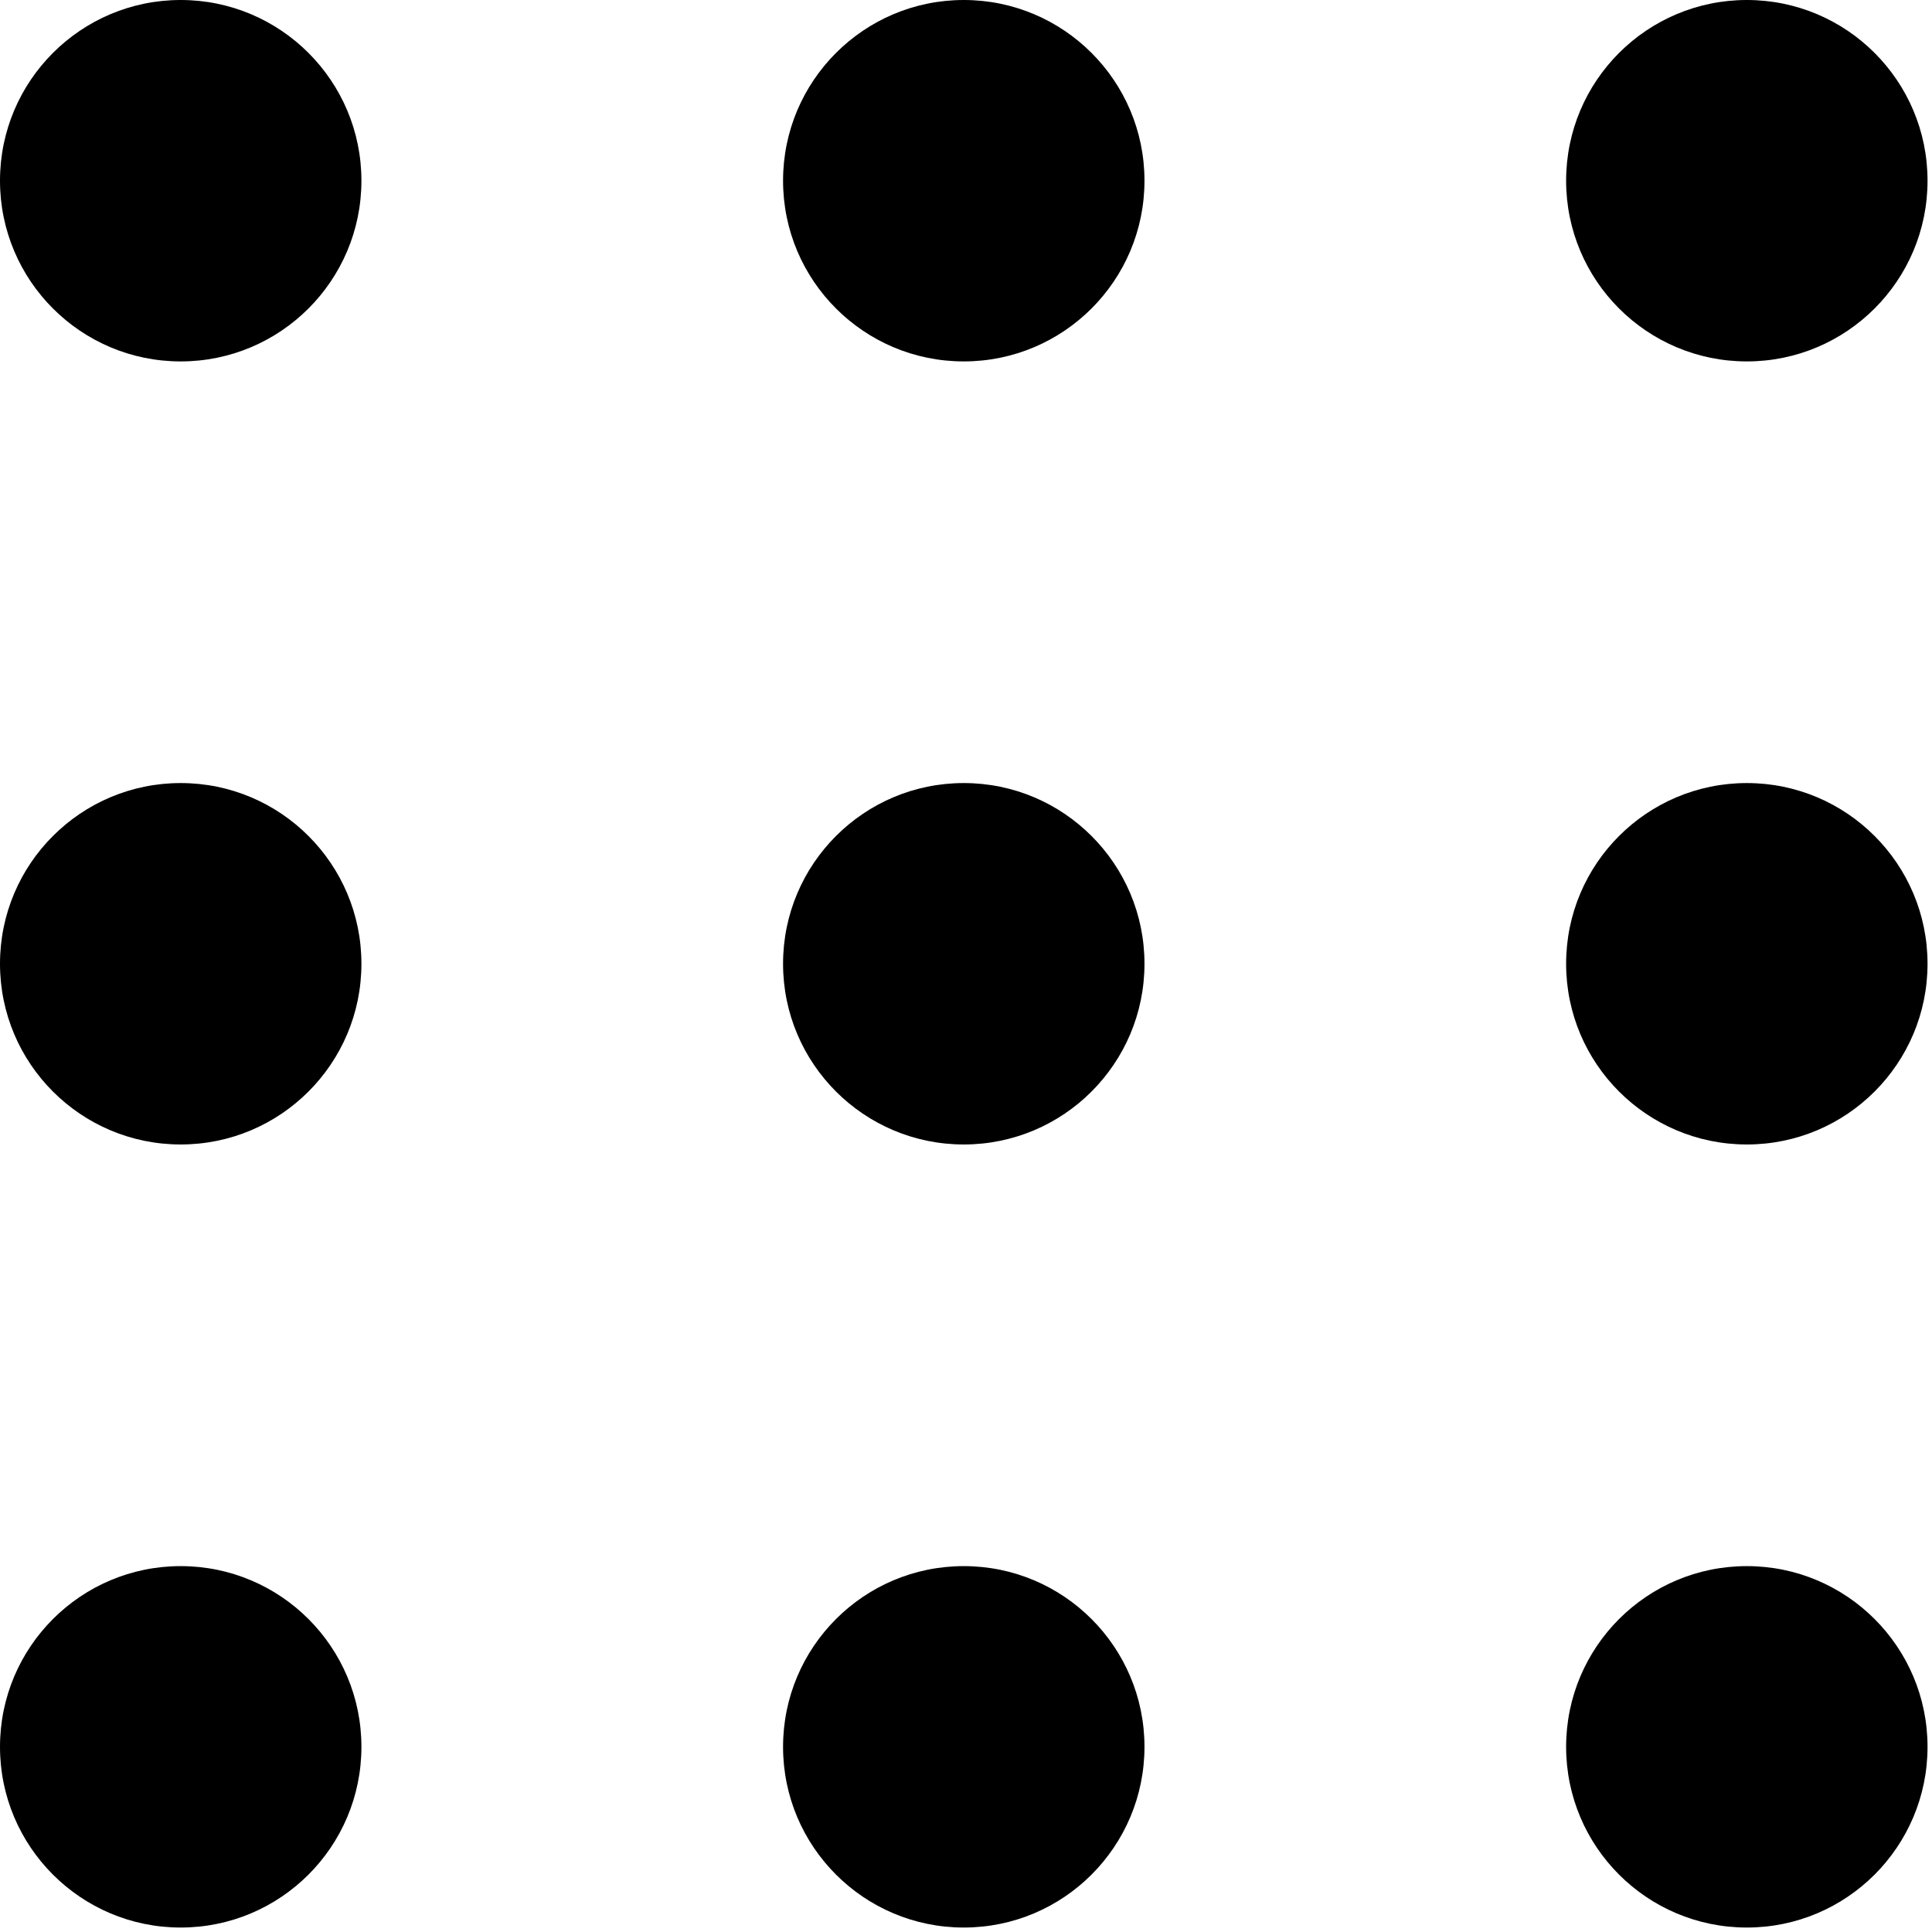 <svg width="100px" height="100px" viewBox="0 0 100 100" version="1.1" xmlns="http://www.w3.org/2000/svg" xmlns:xlink="http://www.w3.org/1999/xlink">
    <g id="launchpad">
        <path d="M90.416,99.769 C95.581,99.769 99.769,95.581 99.769,90.416 C99.769,85.25 95.581,81.062 90.416,81.062 C85.25,81.062 81.062,85.25 81.062,90.416 C81.062,95.581 85.25,99.769 90.416,99.769 Z M49.884,99.769 C55.05,99.769 59.238,95.581 59.238,90.416 C59.238,85.25 55.05,81.062 49.884,81.062 C44.719,81.062 40.531,85.25 40.531,90.416 C40.531,95.581 44.719,99.769 49.884,99.769 Z M9.353,99.769 C14.519,99.769 18.707,95.581 18.707,90.416 C18.707,85.25 14.519,81.062 9.353,81.062 C4.188,81.062 0,85.25 0,90.416 C0,95.581 4.188,99.769 9.353,99.769 Z M90.416,59.238 C95.581,59.238 99.769,55.05 99.769,49.884 C99.769,44.719 95.581,40.531 90.416,40.531 C85.25,40.531 81.062,44.719 81.062,49.884 C81.062,55.05 85.25,59.238 90.416,59.238 Z M49.884,59.238 C55.05,59.238 59.238,55.05 59.238,49.884 C59.238,44.719 55.05,40.531 49.884,40.531 C44.719,40.531 40.531,44.719 40.531,49.884 C40.531,55.05 44.719,59.238 49.884,59.238 Z M9.353,59.238 C14.519,59.238 18.707,55.05 18.707,49.884 C18.707,44.719 14.519,40.531 9.353,40.531 C4.188,40.531 0,44.719 0,49.884 C0,55.05 4.188,59.238 9.353,59.238 Z M90.416,18.707 C95.581,18.707 99.769,14.519 99.769,9.353 C99.769,4.188 95.581,0 90.416,0 C85.25,0 81.062,4.188 81.062,9.353 C81.062,14.519 85.25,18.707 90.416,18.707 Z M49.884,18.707 C55.05,18.707 59.238,14.519 59.238,9.353 C59.238,4.188 55.05,0 49.884,0 C44.719,0 40.531,4.188 40.531,9.353 C40.531,14.519 44.719,18.707 49.884,18.707 Z M9.353,18.707 C14.519,18.707 18.707,14.519 18.707,9.353 C18.707,4.188 14.519,0 9.353,0 C4.188,0 0,4.188 0,9.353 C0,14.519 4.188,18.707 9.353,18.707 Z" id="launchpad"></path>
    </g>
</svg>
